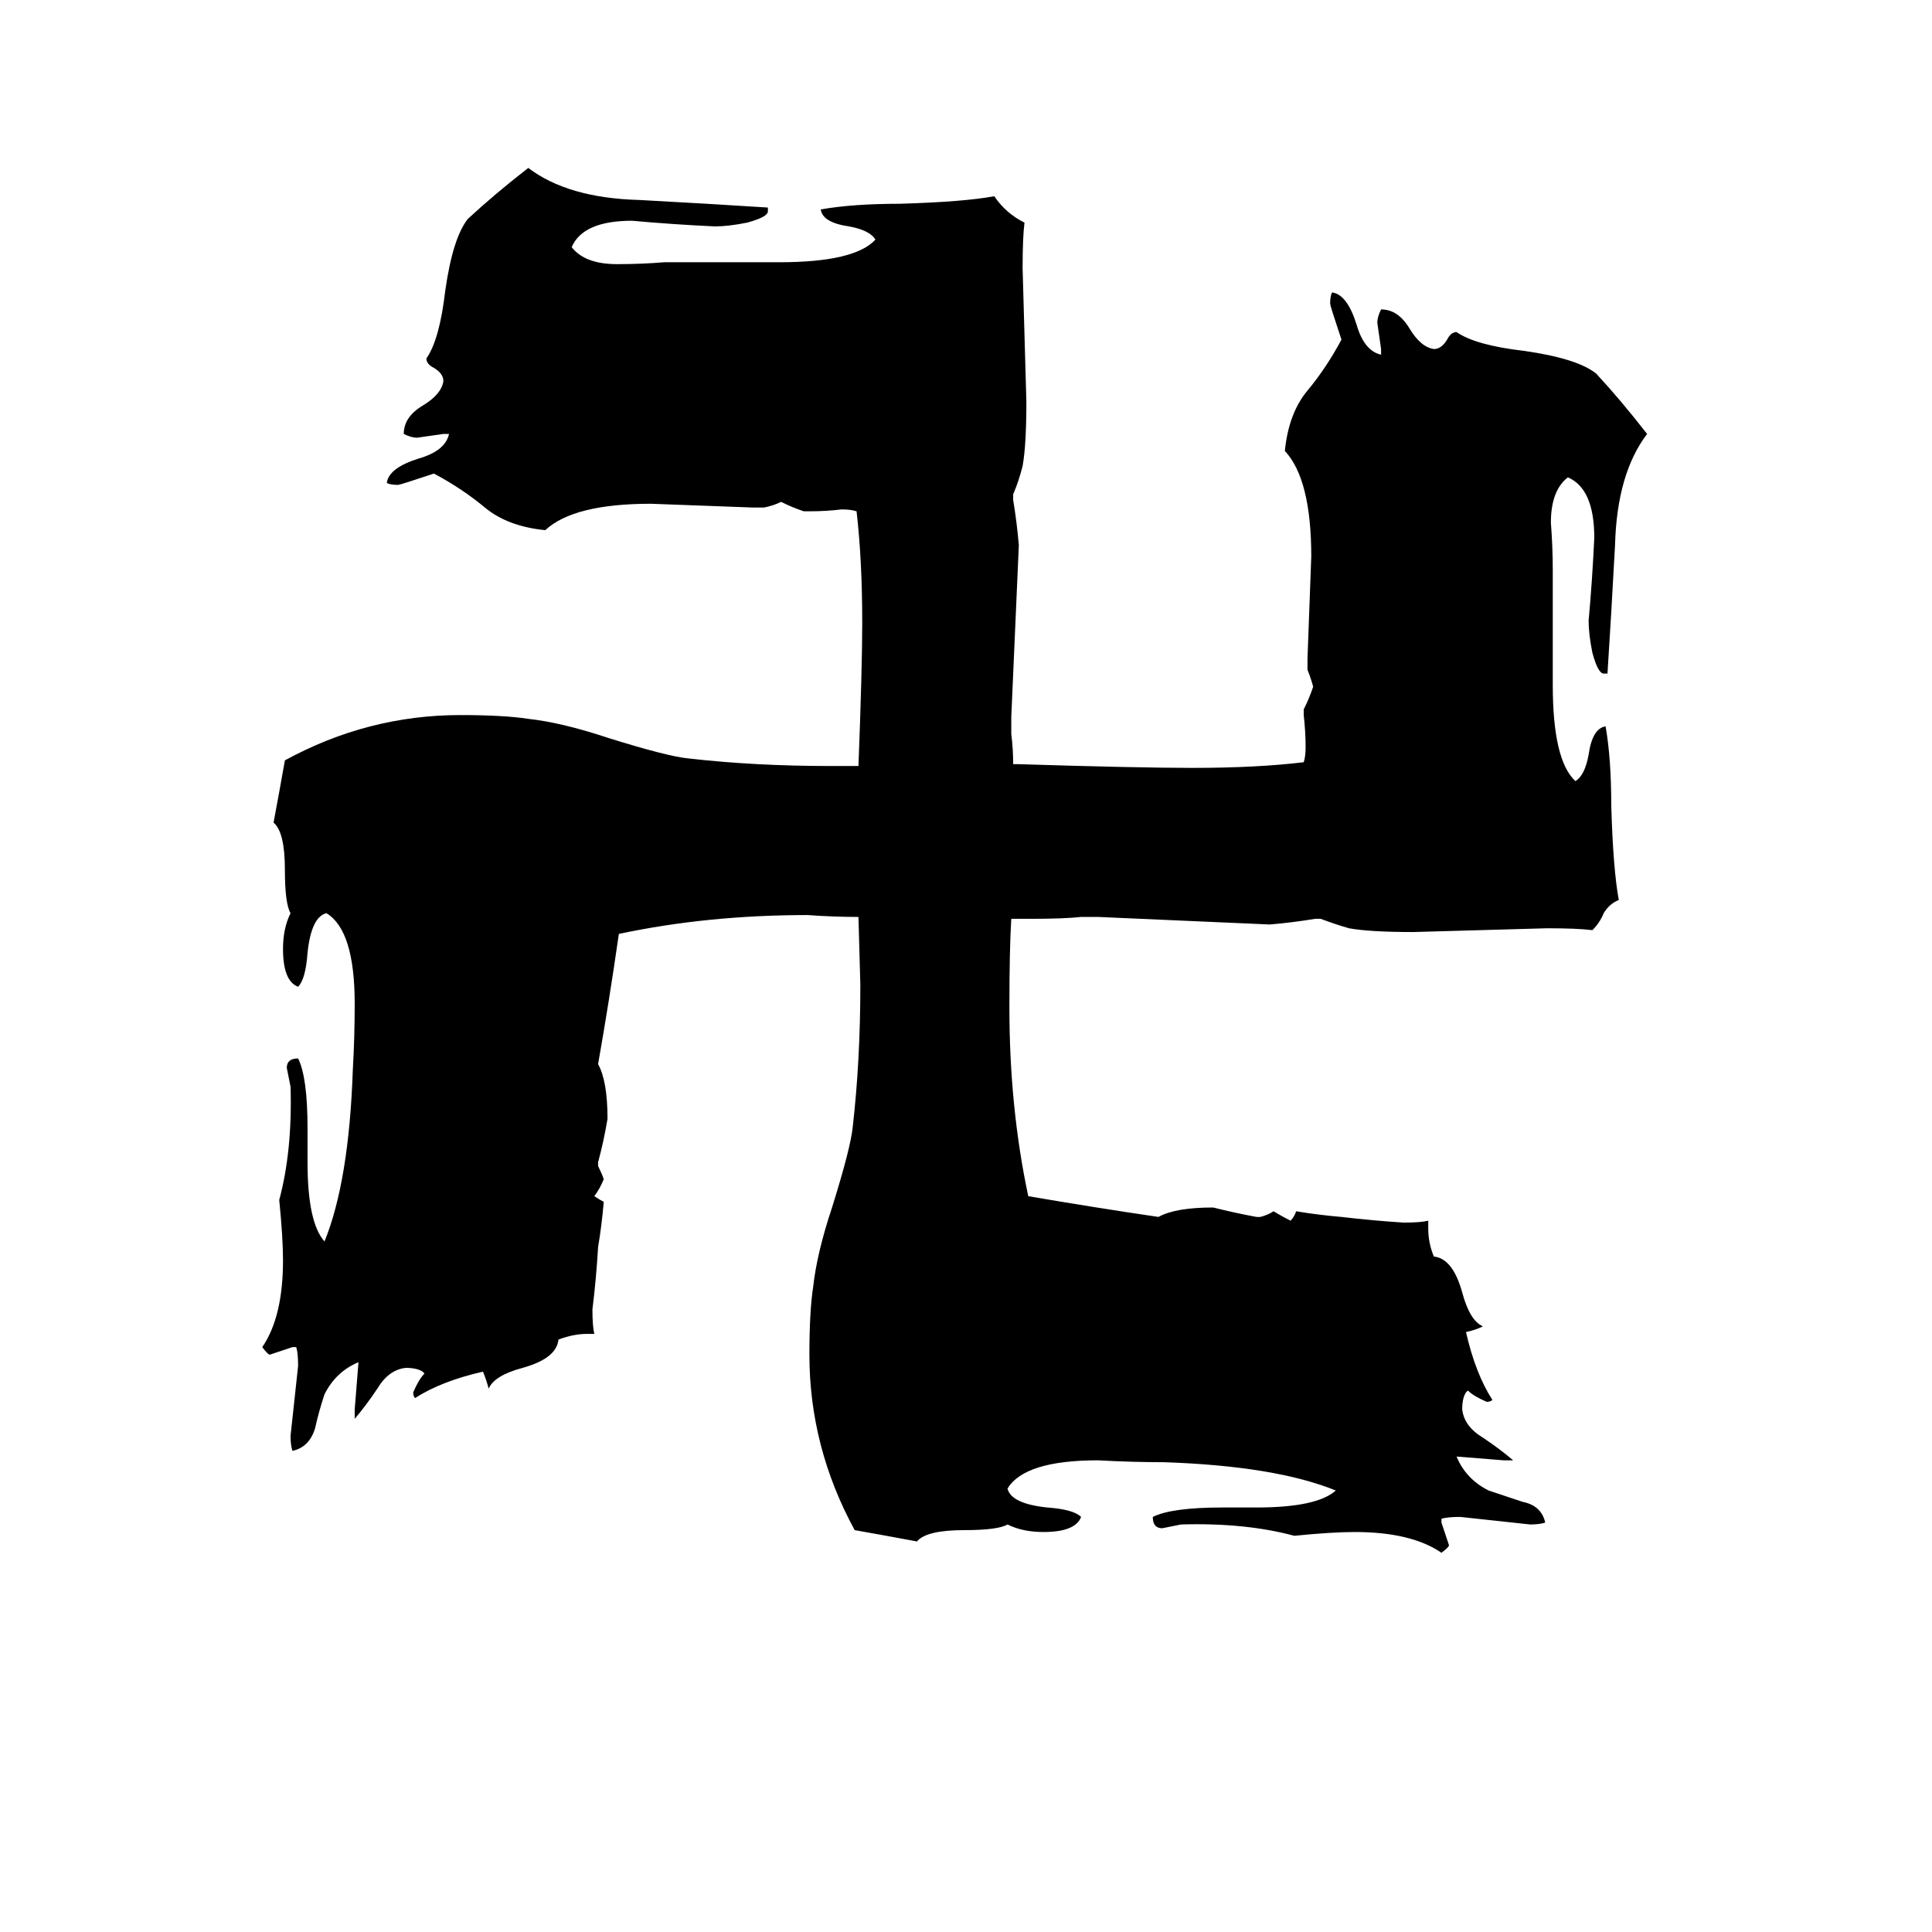 <svg xmlns="http://www.w3.org/2000/svg" viewBox="0 -800 1024 1024">
	<path fill="#000000" d="M537 -395H539Q603 -393 632 -393Q666 -393 691 -396Q692 -399 692 -404Q692 -412 691 -421V-424Q694 -430 696 -436Q695 -440 693 -445V-451Q694 -478 695 -505Q695 -546 681 -561Q683 -581 693 -593Q703 -605 711 -620Q705 -638 705 -639Q705 -643 706 -645Q714 -644 719 -628Q723 -614 732 -612V-615Q731 -622 730 -629Q730 -632 732 -636Q741 -636 747 -626Q753 -616 760 -615Q764 -615 767 -620Q769 -624 772 -624Q782 -617 808 -614Q836 -610 846 -602Q859 -588 873 -570Q857 -549 856 -511Q854 -474 852 -443H850Q847 -443 844 -454Q842 -464 842 -471Q844 -493 845 -515Q845 -541 831 -547Q822 -540 822 -523Q823 -510 823 -498V-437Q823 -397 835 -386Q840 -389 842 -400Q844 -414 851 -415Q854 -398 854 -373Q855 -339 858 -323Q853 -321 850 -316Q848 -311 844 -307Q836 -308 820 -308Q785 -307 749 -306Q726 -306 715 -308Q708 -310 700 -313H697Q685 -311 673 -310Q628 -312 582 -314H573Q564 -313 546 -313H536Q535 -297 535 -266Q535 -213 545 -166Q580 -160 614 -155Q623 -160 643 -160Q655 -157 666 -155H668Q672 -156 675 -158Q680 -155 684 -153Q686 -155 687 -158Q699 -156 711 -155Q728 -153 744 -152Q753 -152 757 -153V-149Q757 -141 760 -134Q770 -133 775 -115Q779 -100 786 -97Q782 -95 777 -94Q782 -72 791 -58Q790 -57 788 -57Q781 -60 778 -63L777 -62Q775 -59 775 -53Q776 -44 786 -38Q795 -32 802 -26H797Q785 -27 772 -28Q777 -16 789 -10Q798 -7 807 -4Q817 -2 819 7Q816 8 811 8Q793 6 774 4Q767 4 764 5V7Q766 13 768 19Q768 20 764 23Q748 12 718 12Q706 12 686 14Q660 7 626 8Q621 9 616 10Q611 10 611 4Q621 -1 648 -1H666Q698 -1 708 -10Q676 -23 617 -25Q600 -25 582 -26Q543 -26 534 -11Q536 -3 555 -1Q569 0 573 4Q570 12 553 12Q542 12 534 8Q529 11 511 11Q491 11 486 17Q470 14 453 11Q429 -33 429 -82Q429 -105 431 -118Q433 -136 441 -160Q451 -192 452 -203Q456 -238 456 -278L455 -314Q442 -314 428 -315Q375 -315 328 -305Q323 -270 317 -236Q322 -227 322 -207Q320 -195 317 -184V-182Q319 -178 320 -175Q318 -170 315 -166Q318 -164 320 -163Q319 -151 317 -139Q316 -122 314 -106Q314 -97 315 -93H311Q304 -93 296 -90Q295 -80 277 -75Q262 -71 259 -64Q258 -68 256 -73Q234 -68 220 -59Q219 -60 219 -62Q222 -69 225 -72L224 -73Q221 -75 215 -75Q206 -74 200 -64Q194 -55 188 -48V-53Q189 -65 190 -78Q178 -73 172 -61Q169 -52 167 -43Q164 -33 155 -31Q154 -34 154 -39Q156 -57 158 -76Q158 -83 157 -86H155Q149 -84 143 -82Q142 -82 139 -86Q150 -102 150 -132Q150 -144 148 -164Q155 -190 154 -224Q153 -229 152 -234Q152 -239 158 -239Q163 -229 163 -202V-184Q163 -152 172 -142Q185 -174 187 -233Q188 -250 188 -268Q188 -307 173 -316Q165 -314 163 -295Q162 -281 158 -277Q150 -280 150 -297Q150 -308 154 -316Q151 -321 151 -339Q151 -359 145 -364Q148 -380 151 -397Q195 -421 244 -421Q267 -421 280 -419Q298 -417 322 -409Q354 -399 365 -398Q400 -394 440 -394H455Q457 -446 457 -470Q457 -503 454 -529Q451 -530 446 -530Q438 -529 429 -529H426Q420 -531 414 -534Q410 -532 405 -531H399Q372 -532 345 -533Q304 -533 289 -519Q269 -521 257 -531Q245 -541 230 -549Q212 -543 211 -543Q207 -543 205 -544Q206 -552 222 -557Q236 -561 238 -570H235Q228 -569 221 -568Q218 -568 214 -570Q214 -579 224 -585Q234 -591 235 -598Q235 -602 230 -605Q226 -607 226 -610Q233 -620 236 -646Q240 -674 248 -684Q262 -697 280 -711Q301 -695 339 -694Q376 -692 407 -690V-688Q407 -685 396 -682Q386 -680 379 -680Q357 -681 335 -683Q309 -683 303 -669Q310 -660 327 -660Q340 -660 352 -661H413Q453 -661 464 -673Q461 -678 450 -680Q436 -682 435 -689Q452 -692 477 -692Q511 -693 527 -696Q533 -687 543 -682Q542 -674 542 -658Q543 -622 544 -587Q544 -564 542 -553Q540 -545 537 -538V-535Q539 -523 540 -511Q538 -465 536 -420V-411Q537 -403 537 -395Z"/>
</svg>